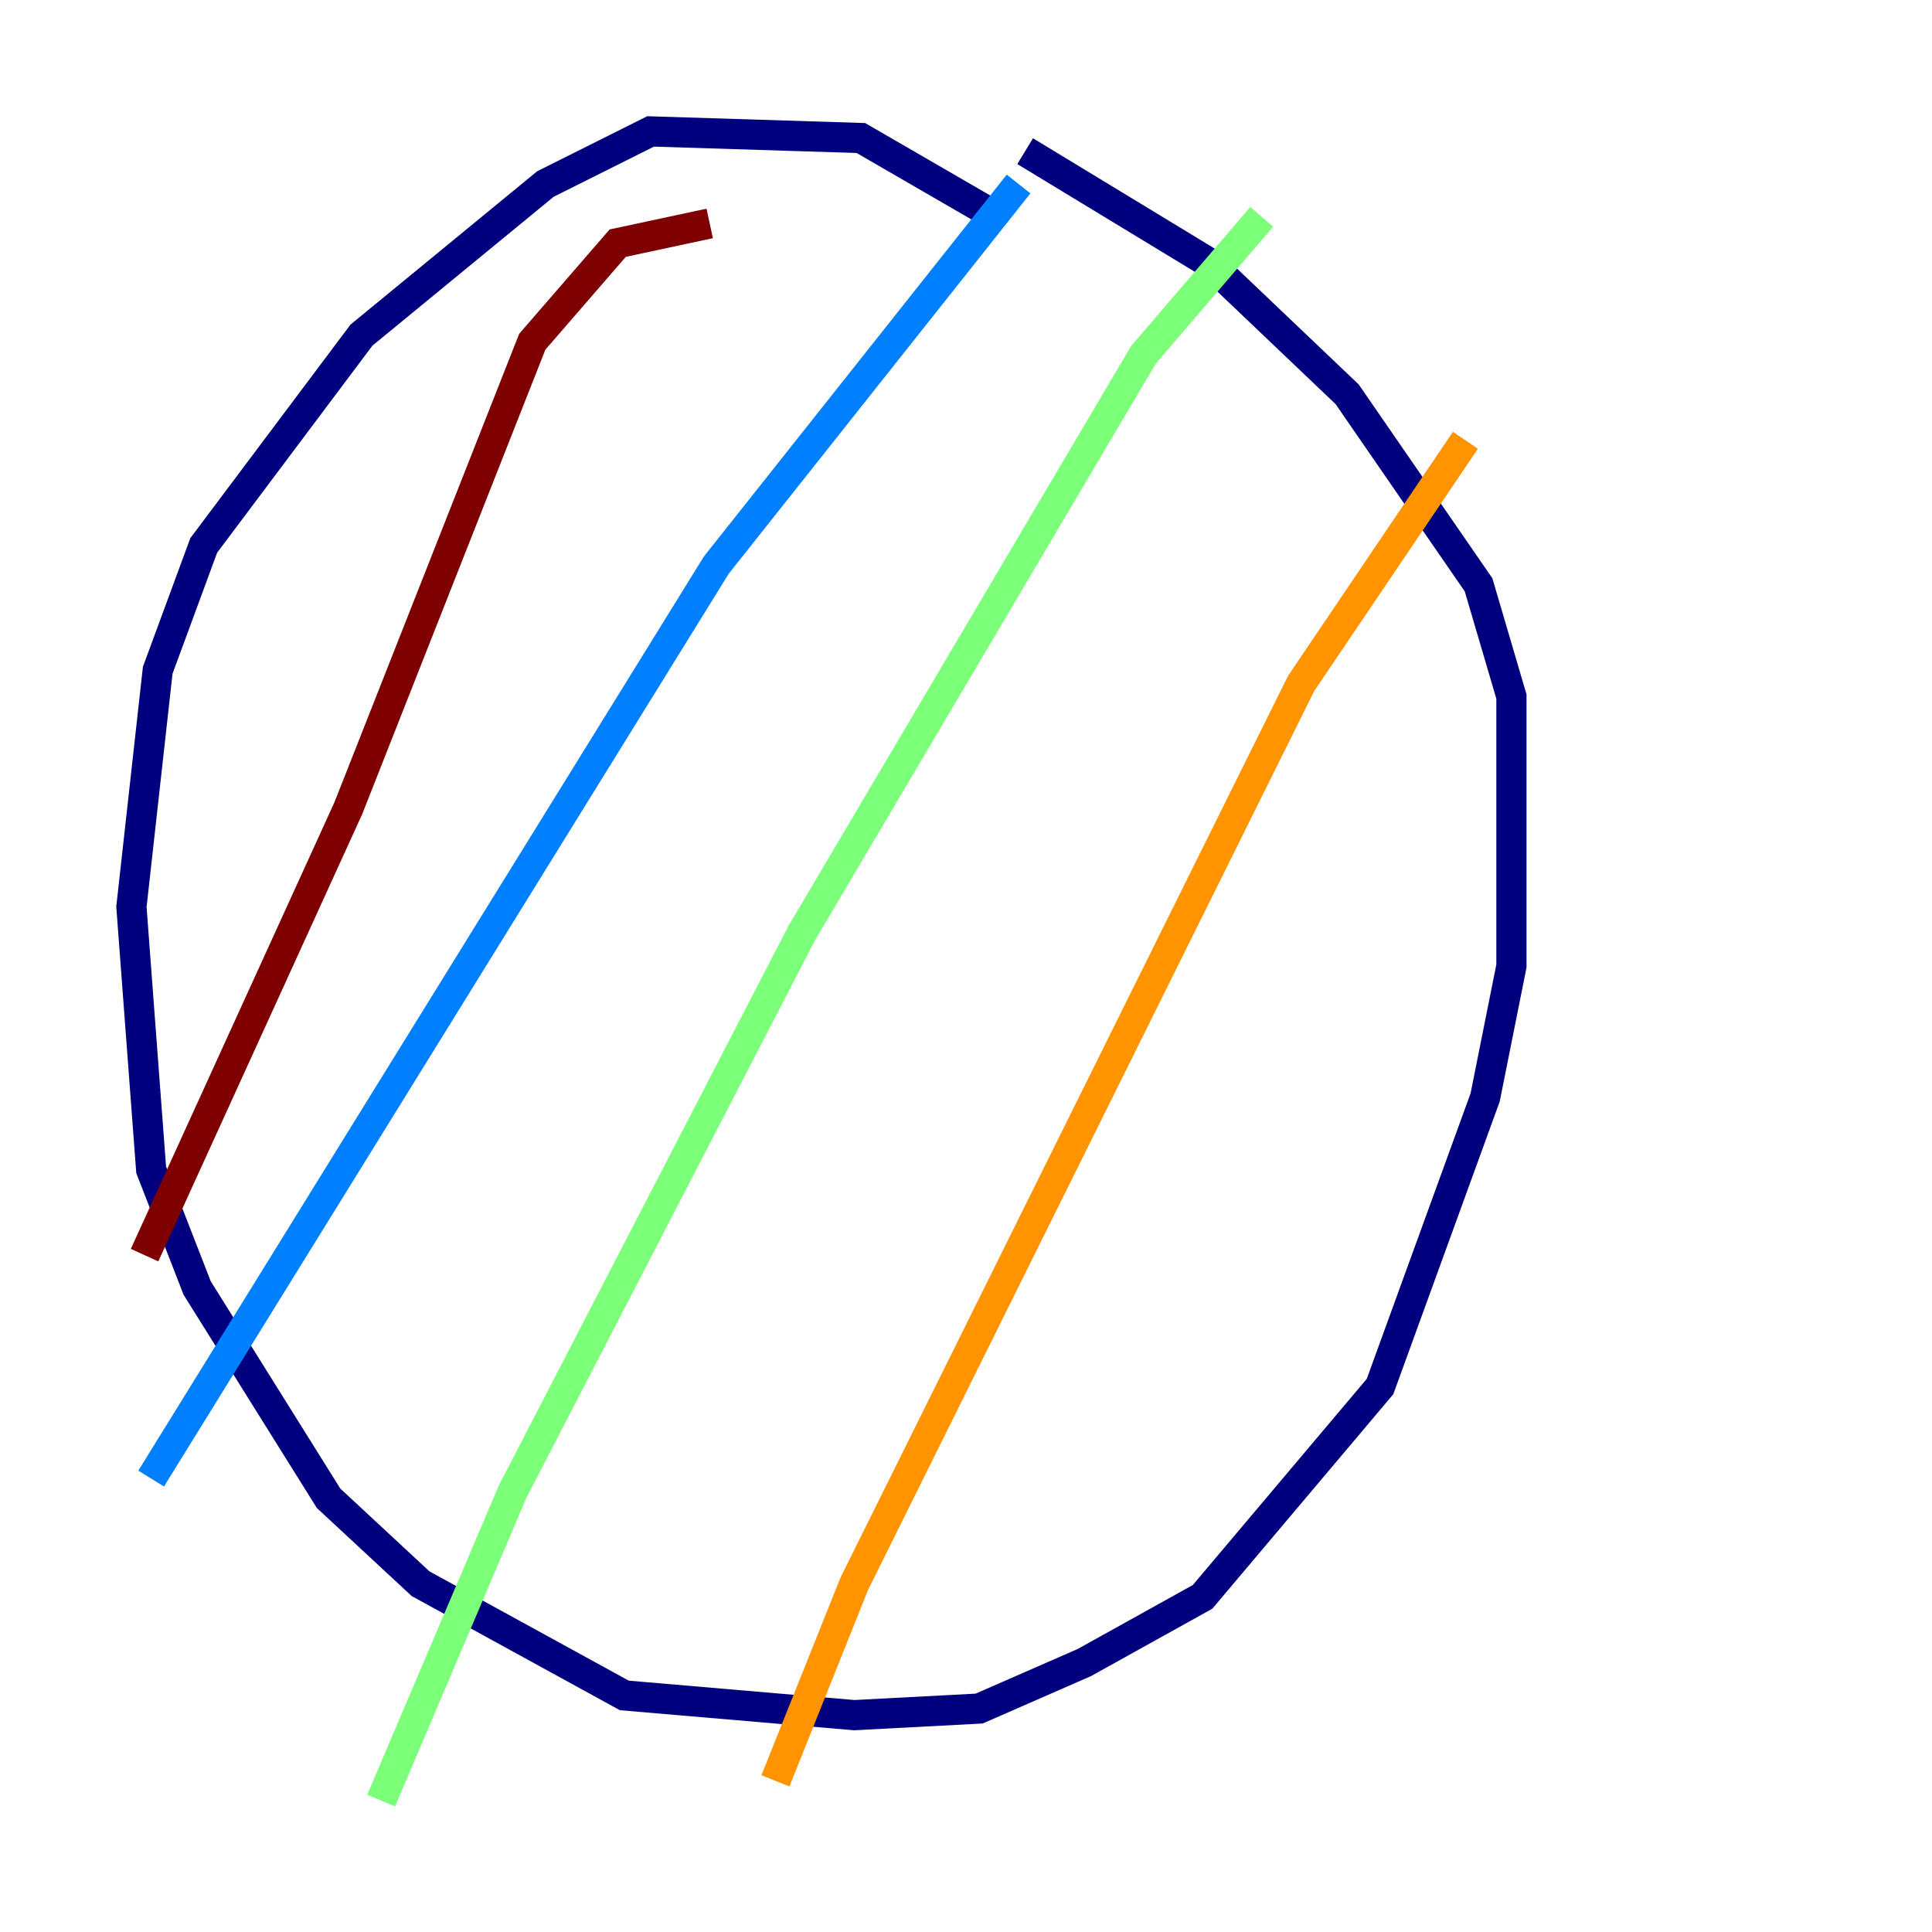 <?xml version="1.0" encoding="utf-8" ?>
<svg baseProfile="tiny" height="128" version="1.2" viewBox="0,0,128,128" width="128" xmlns="http://www.w3.org/2000/svg" xmlns:ev="http://www.w3.org/2001/xml-events" xmlns:xlink="http://www.w3.org/1999/xlink"><defs /><polyline fill="none" points="65.306,13.932 57.034,9.143 43.102,8.707 36.136,12.191 23.946,22.204 13.497,36.136 10.449,44.408 8.707,60.082 10.014,77.497 13.061,85.333 21.769,99.265 27.864,104.925 41.361,112.326 56.599,113.633 64.871,113.197 71.837,110.15 79.674,105.796 91.429,91.864 98.395,72.707 100.136,64.0 100.136,46.15 97.959,38.748 89.252,26.122 80.109,17.415 67.918,10.014" stroke="#00007f" stroke-width="2" /><polyline fill="none" points="67.483,12.191 47.456,37.442 10.014,97.959" stroke="#0080ff" stroke-width="2" /><polyline fill="none" points="83.592,14.367 75.755,23.51 53.116,61.823 33.959,98.83 25.252,119.293" stroke="#7cff79" stroke-width="2" /><polyline fill="none" points="97.088,29.17 86.204,45.279 56.599,104.925 51.374,117.986" stroke="#ff9400" stroke-width="2" /><polyline fill="none" points="47.02,14.803 40.925,16.109 35.265,22.64 23.075,53.551 9.578,83.156" stroke="#7f0000" stroke-width="2" /></svg>